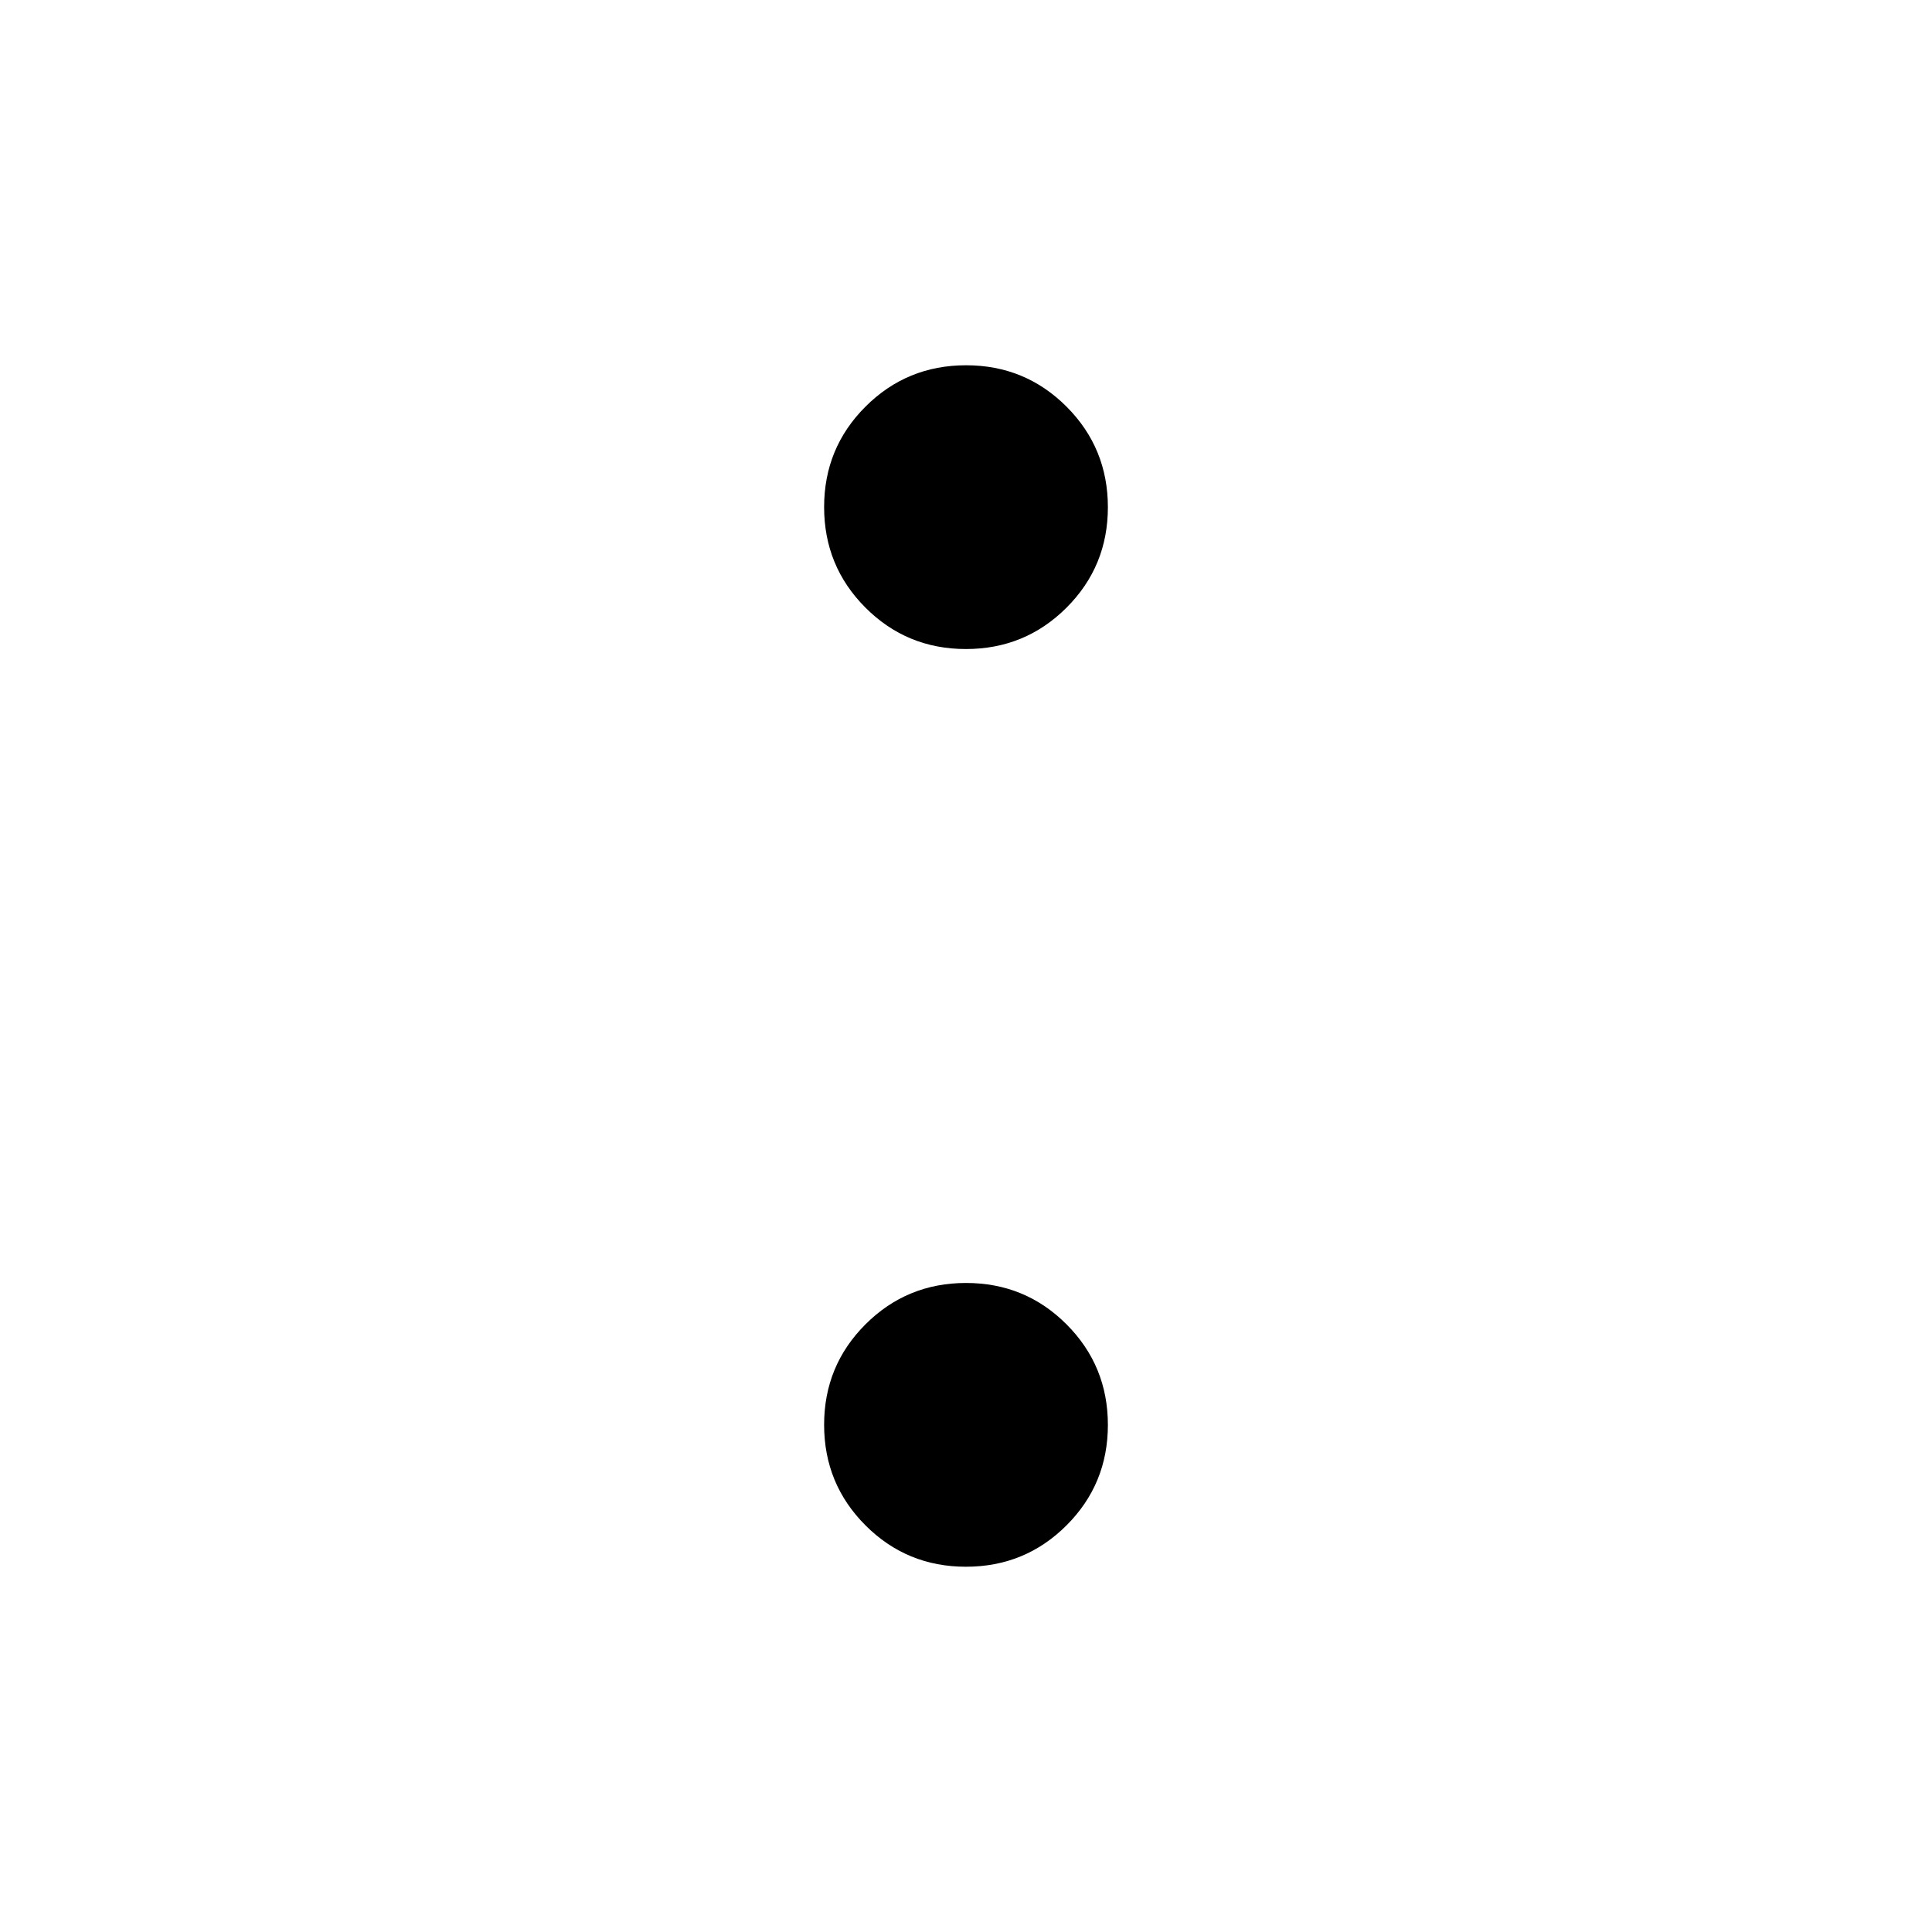 <svg xmlns="http://www.w3.org/2000/svg" height="20" viewBox="0 -960 960 960" width="20"><path d="M479.97-637.5q-29.39 0-49.93-20.57t-20.54-49.96q0-29.39 20.57-49.93t49.96-20.54q29.39 0 49.93 20.57t20.54 49.96q0 29.39-20.57 49.93t-49.96 20.54Zm0 456q-29.39 0-49.93-20.57t-20.54-49.96q0-29.39 20.57-49.93t49.96-20.54q29.39 0 49.93 20.57t20.54 49.96q0 29.39-20.57 49.93t-49.96 20.54Z"/></svg>
